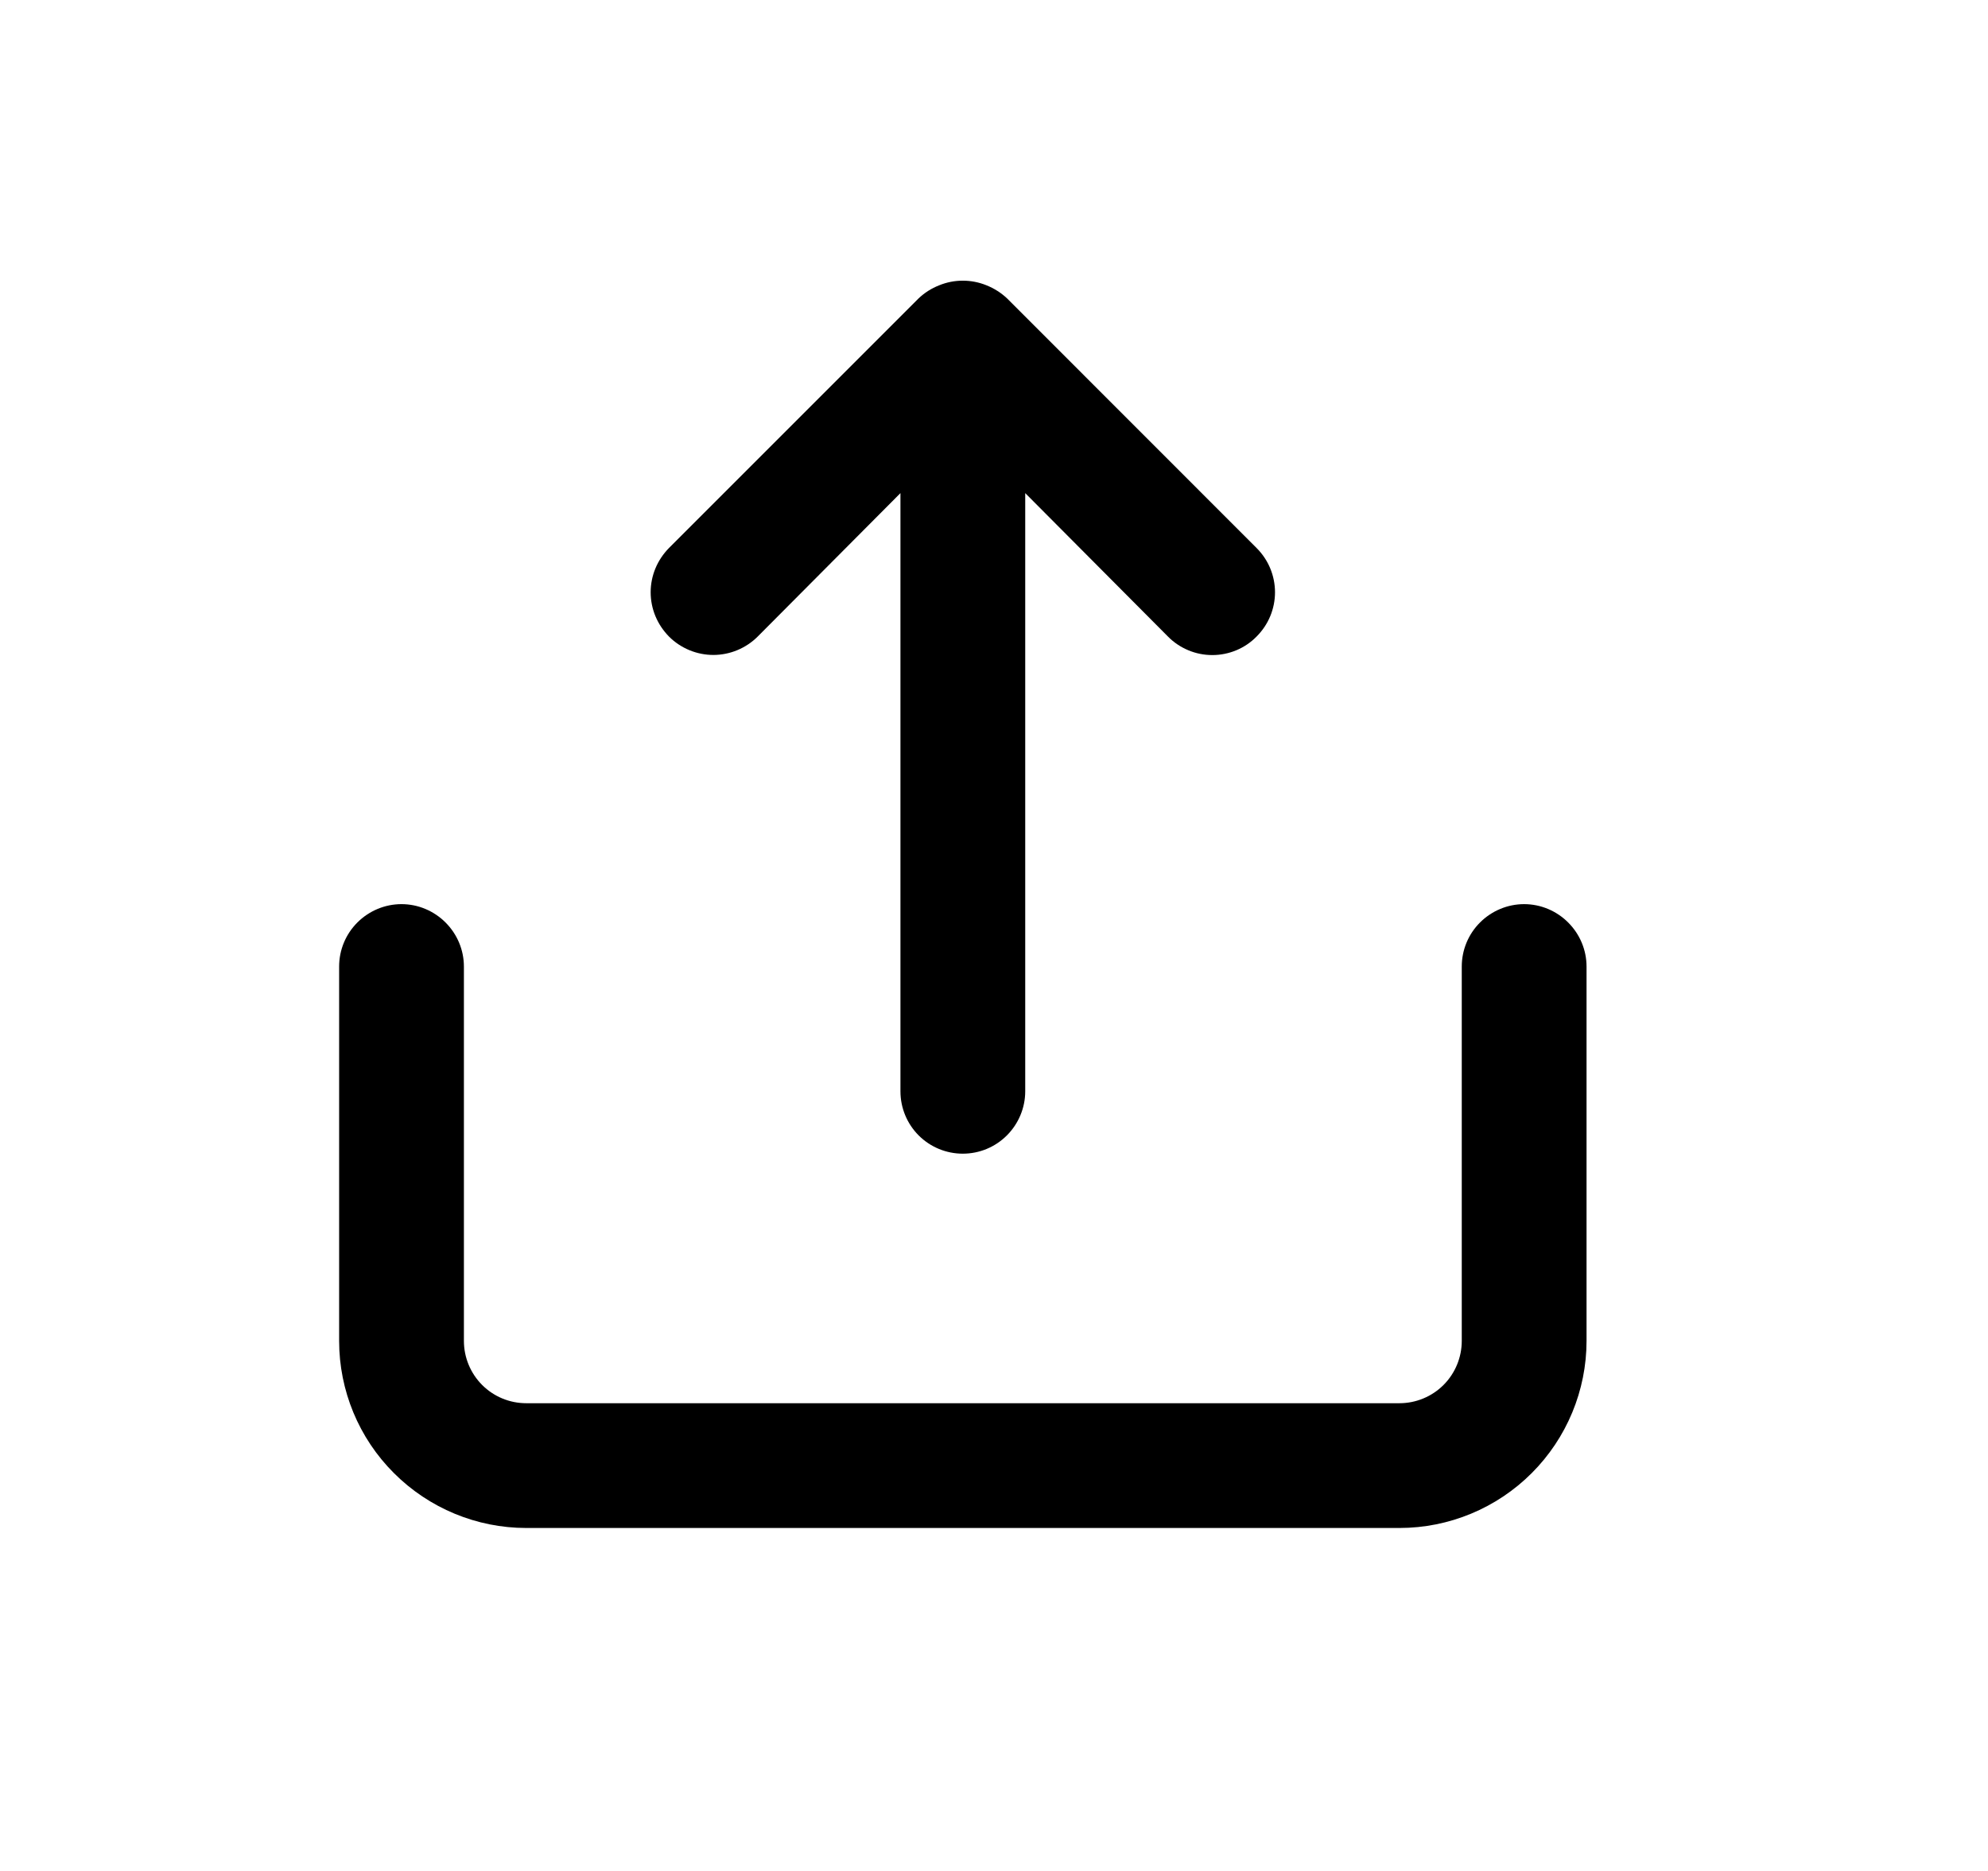 <svg
    viewBox="0 0 17 16"
    fill="none"
    xmlns="http://www.w3.org/2000/svg"
>
    <path
    d="M6.479 5.444L7.7 4.217V9.333C7.7 9.474 7.756 9.61 7.856 9.71C7.956 9.81 8.092 9.866 8.233 9.866C8.375 9.866 8.51 9.81 8.61 9.71C8.71 9.61 8.767 9.474 8.767 9.333V4.217L9.988 5.444C10.037 5.494 10.097 5.534 10.162 5.561C10.226 5.588 10.296 5.602 10.367 5.602C10.437 5.602 10.507 5.588 10.572 5.561C10.637 5.534 10.696 5.494 10.745 5.444C10.795 5.394 10.835 5.335 10.862 5.27C10.889 5.205 10.903 5.135 10.903 5.065C10.903 4.995 10.889 4.925 10.862 4.86C10.835 4.795 10.795 4.736 10.745 4.686L8.612 2.552C8.561 2.504 8.501 2.466 8.436 2.44C8.306 2.387 8.16 2.387 8.031 2.44C7.965 2.466 7.905 2.504 7.855 2.552L5.721 4.686C5.672 4.736 5.632 4.795 5.605 4.86C5.578 4.925 5.564 4.995 5.564 5.065C5.564 5.135 5.578 5.205 5.605 5.27C5.632 5.335 5.672 5.394 5.721 5.444C5.771 5.494 5.83 5.533 5.895 5.56C5.96 5.587 6.03 5.601 6.1 5.601C6.17 5.601 6.24 5.587 6.305 5.56C6.37 5.533 6.429 5.494 6.479 5.444ZM13.033 7.732C12.892 7.732 12.756 7.789 12.656 7.889C12.556 7.989 12.5 8.124 12.5 8.266V11.467C12.5 11.608 12.444 11.744 12.344 11.844C12.244 11.944 12.108 12 11.967 12H4.5C4.358 12 4.223 11.944 4.123 11.844C4.023 11.744 3.967 11.608 3.967 11.467V8.266C3.967 8.124 3.91 7.989 3.81 7.889C3.71 7.789 3.575 7.732 3.433 7.732C3.292 7.732 3.156 7.789 3.056 7.889C2.956 7.989 2.9 8.124 2.9 8.266V11.467C2.9 11.891 3.068 12.298 3.369 12.598C3.669 12.898 4.076 13.067 4.5 13.067H11.967C12.391 13.067 12.798 12.898 13.098 12.598C13.398 12.298 13.567 11.891 13.567 11.467V8.266C13.567 8.124 13.51 7.989 13.41 7.889C13.31 7.789 13.175 7.732 13.033 7.732Z"
    fill="currentColor"
    />
</svg>